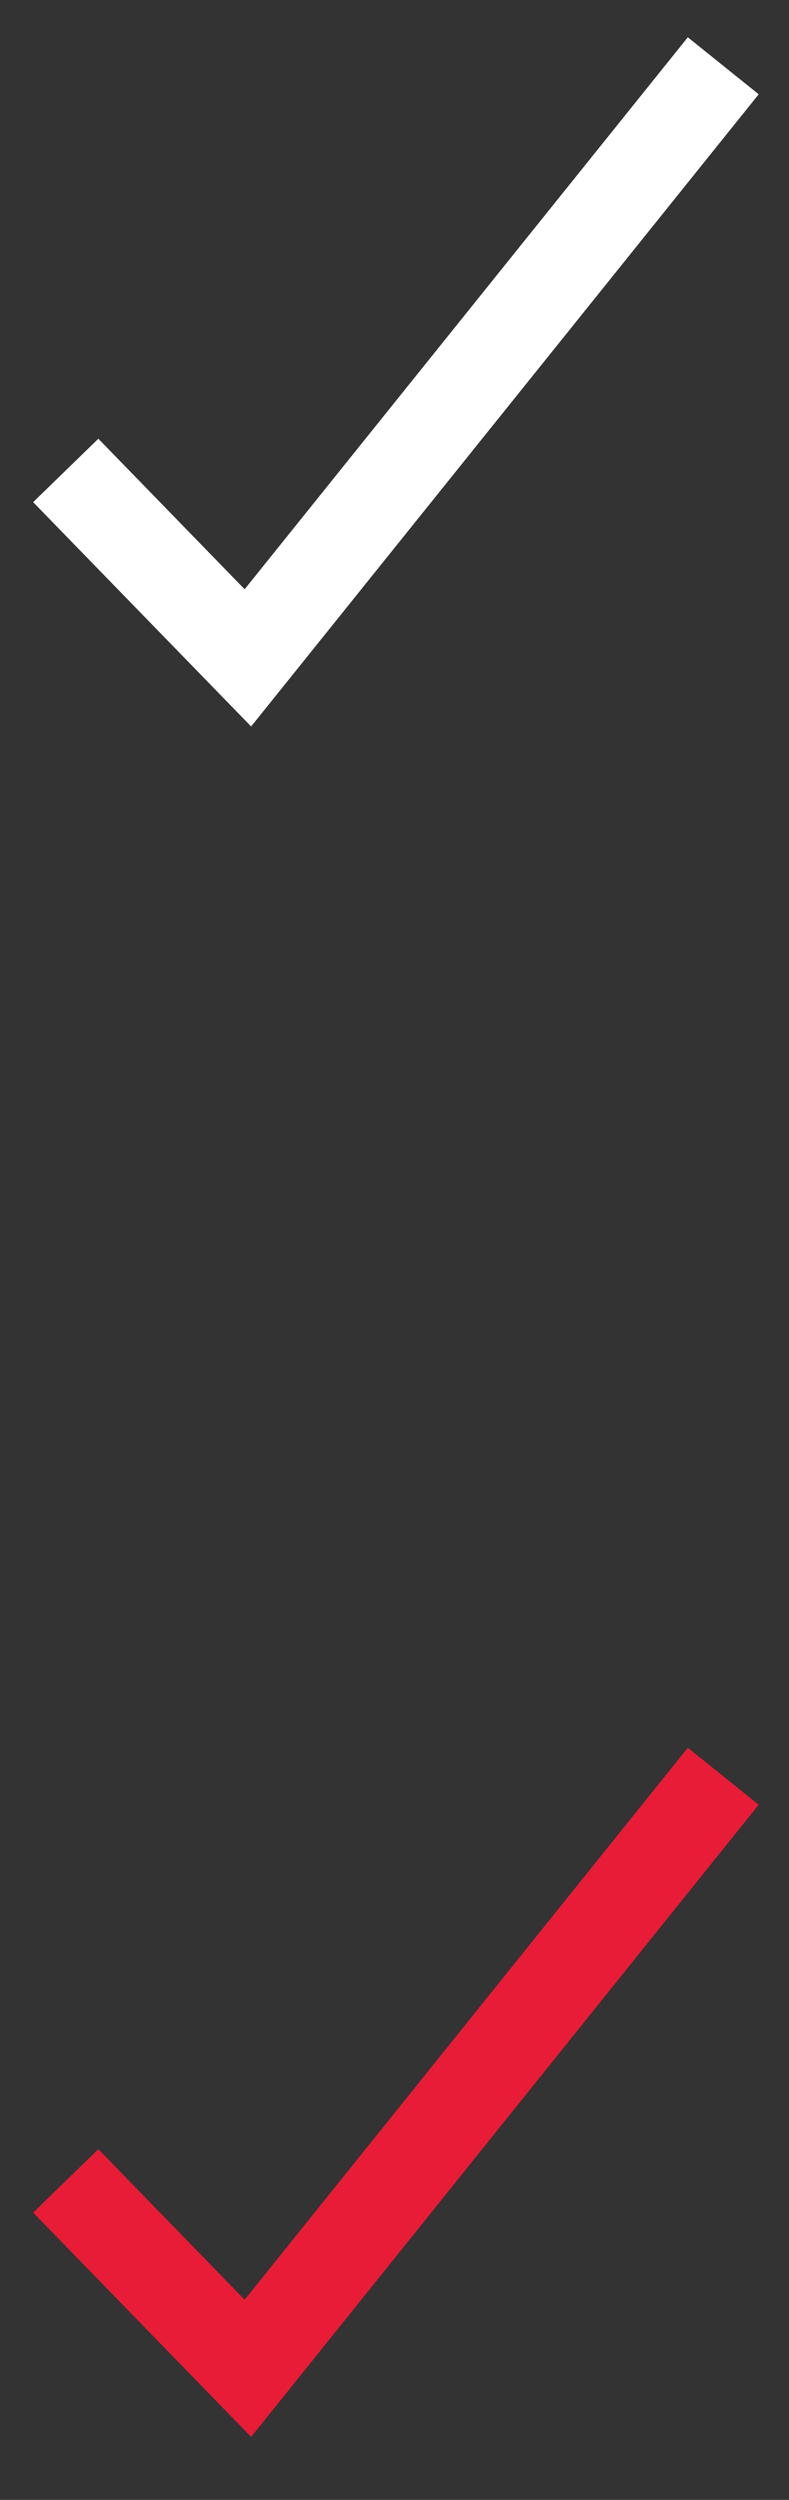 <svg width="12" height="38" viewBox="0 0 12 38" fill="none" xmlns="http://www.w3.org/2000/svg">
<rect x="0" y="0" width="12" height="38" fill="#333333" stroke="none"/>
<path d="M1 7.151L3.77 10L11 1" stroke="white" stroke-width="1.383"/>
<path d="M1 33.151L3.77 36L11 27" stroke="#E81C36" stroke-width="1.383"/>
</svg>
